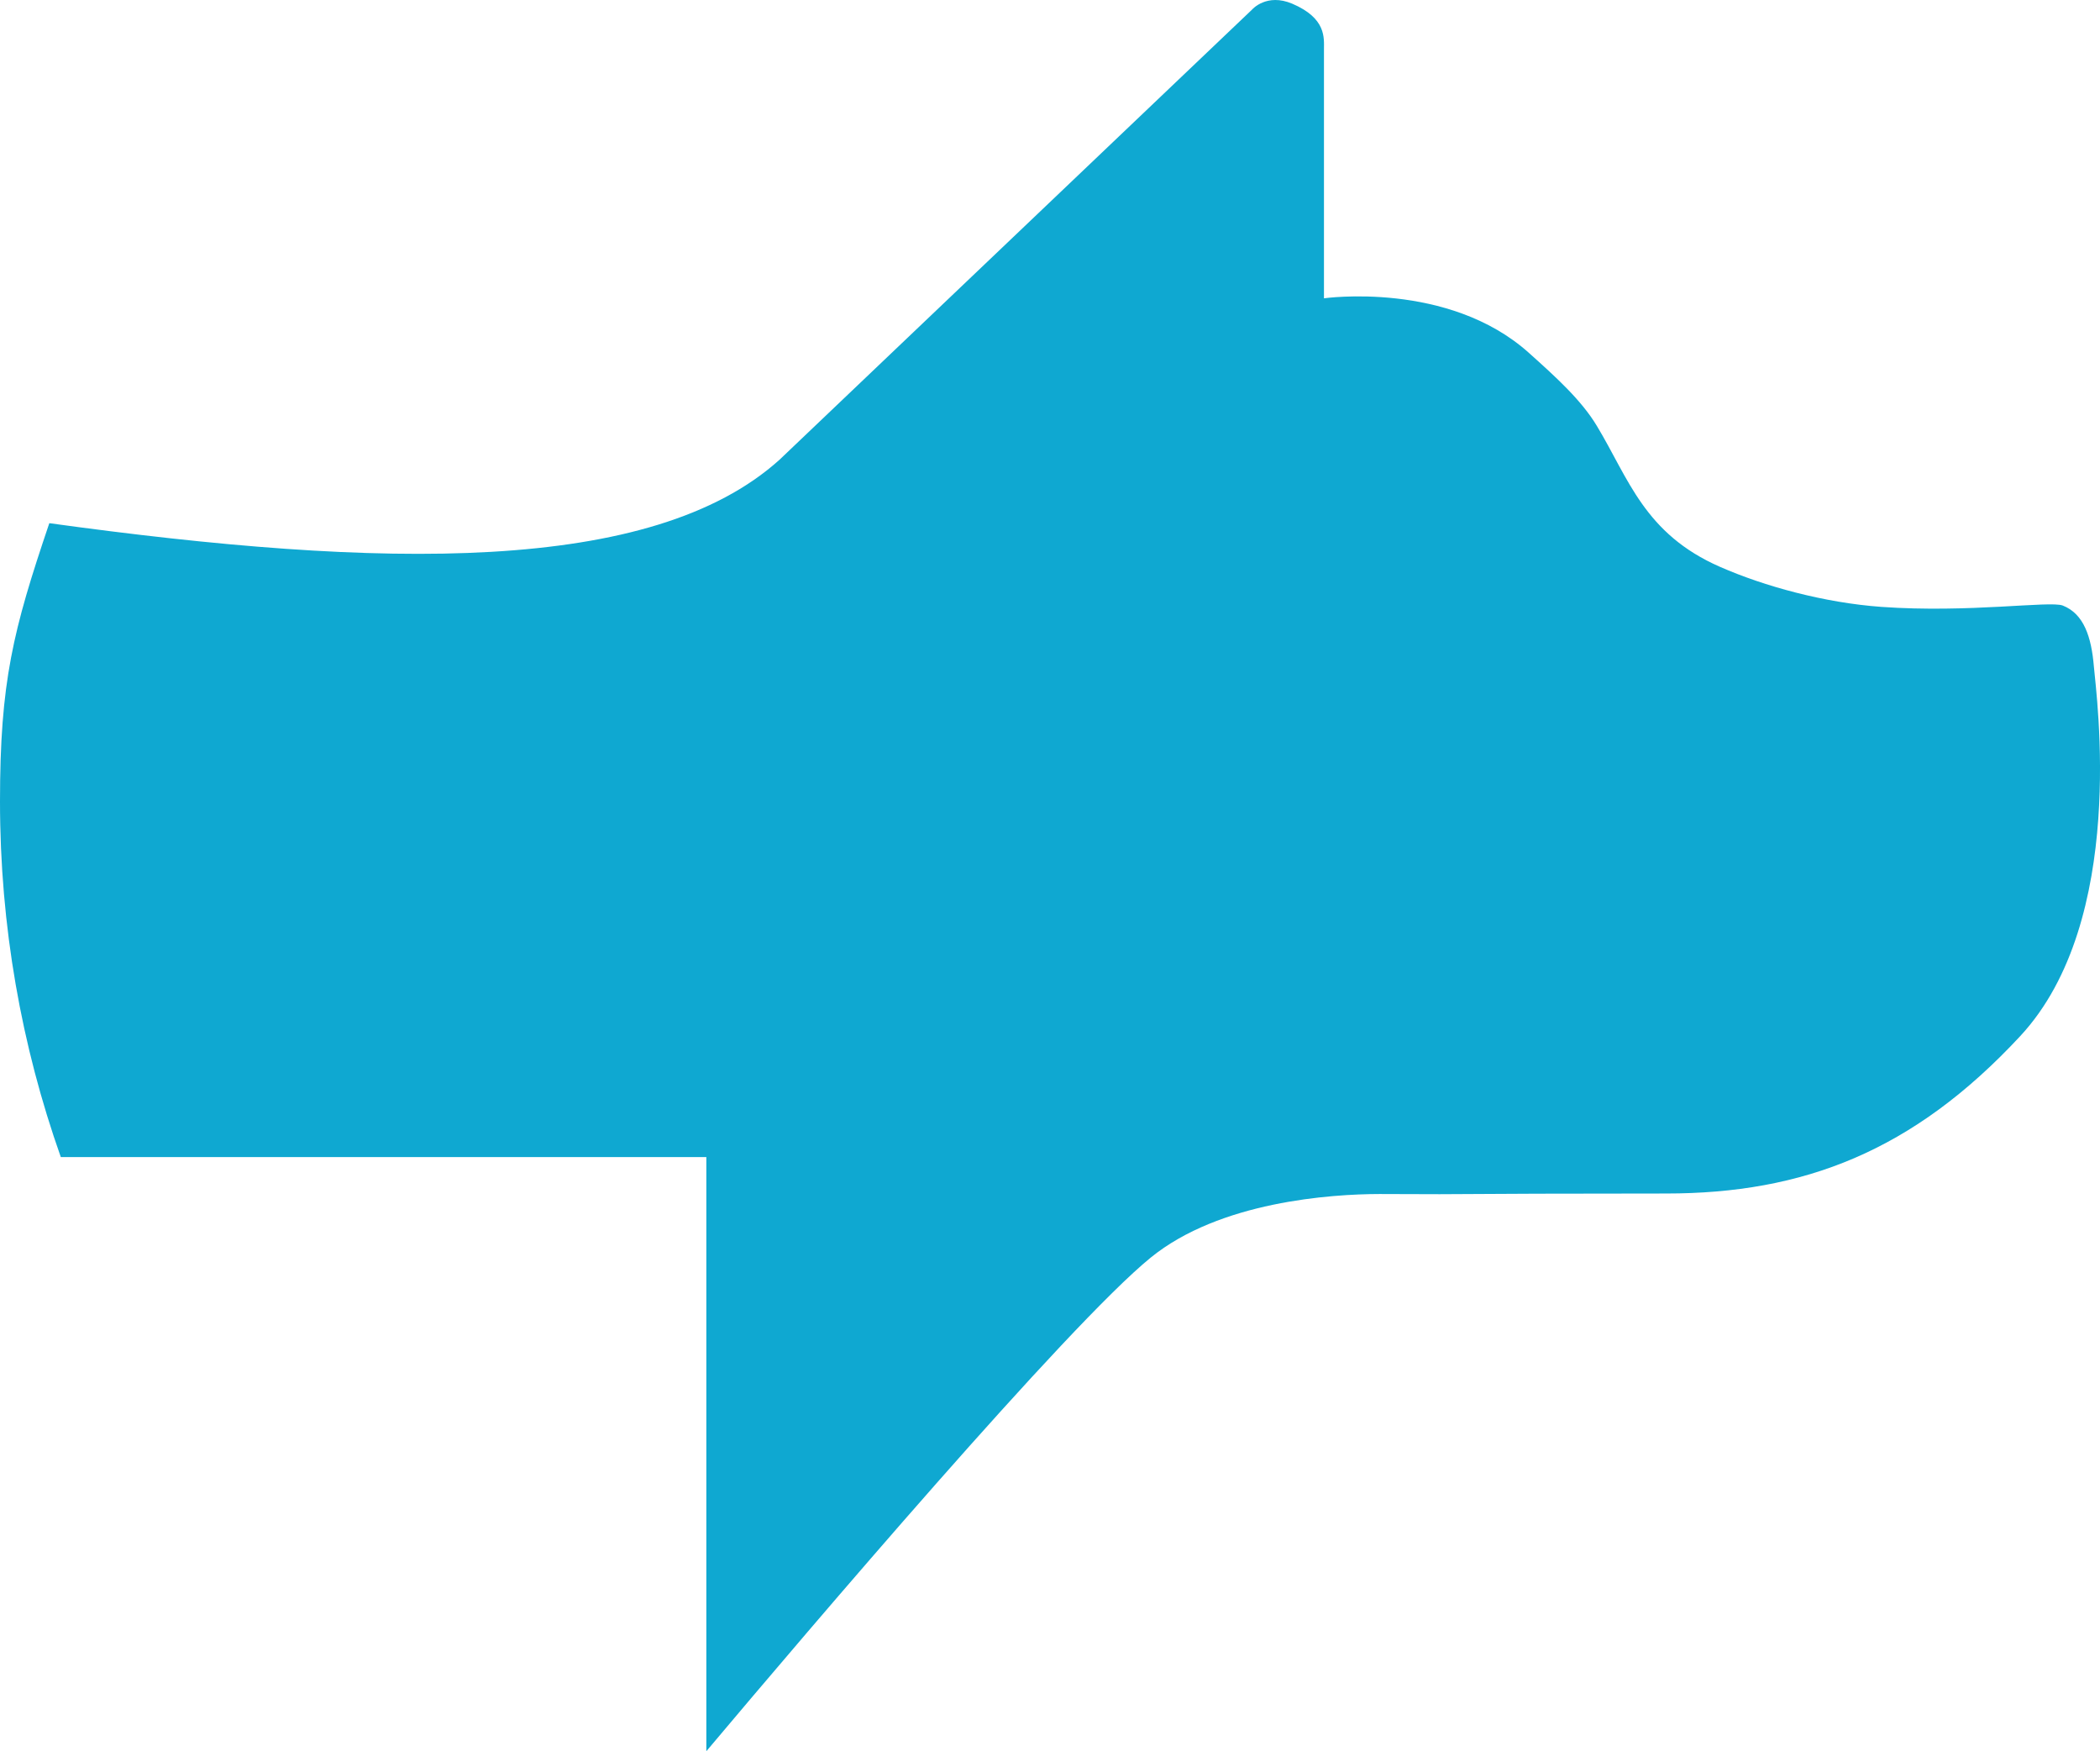 <svg version="1.1" id="图层_1" x="0px" y="0px" width="177.612px" height="148.076px" viewBox="0 0 177.612 148.076" enable-background="new 0 0 177.612 148.076" xml:space="preserve" xmlns="http://www.w3.org/2000/svg" xmlns:xlink="http://www.w3.org/1999/xlink" xmlns:xml="http://www.w3.org/XML/1998/namespace">
  <path fill="#0FA8D1" d="M117.173,100.963l-0.491-0.002c-4.108,0.008-13.519,0.631-19.359,5.377
	c-7.001,5.688-28.854,31.369-37.583,41.738V97.838H5.143C1.815,88.434,0,78.313,0,67.77c0-10.107,1.098-14.462,4.171-23.532
	c28.14,3.884,50.942,4.366,61.754-5.361l39.983-38.079c0,0,1.219-1.405,3.387-0.485c2.898,1.237,2.682,2.901,2.682,3.866v21.045
	c0,0,10.521-1.502,17.338,4.618c2.25,2.018,4.429,3.98,5.744,6.173c2.689,4.455,4.01,9.111,10.418,11.917
	c3.758,1.648,8.828,3.035,13.637,3.383c7.409,0.529,14.276-0.531,15.35-0.112c1.775,0.697,2.419,2.633,2.63,5.154
	c0.217,2.524,2.849,21.473-6.224,31.246c-9.072,9.771-18.362,13.315-29.957,13.315c-7.941,0-14.764,0.024-19.148,0.058
	L117.173,100.963z" class="color c1"/>
</svg>